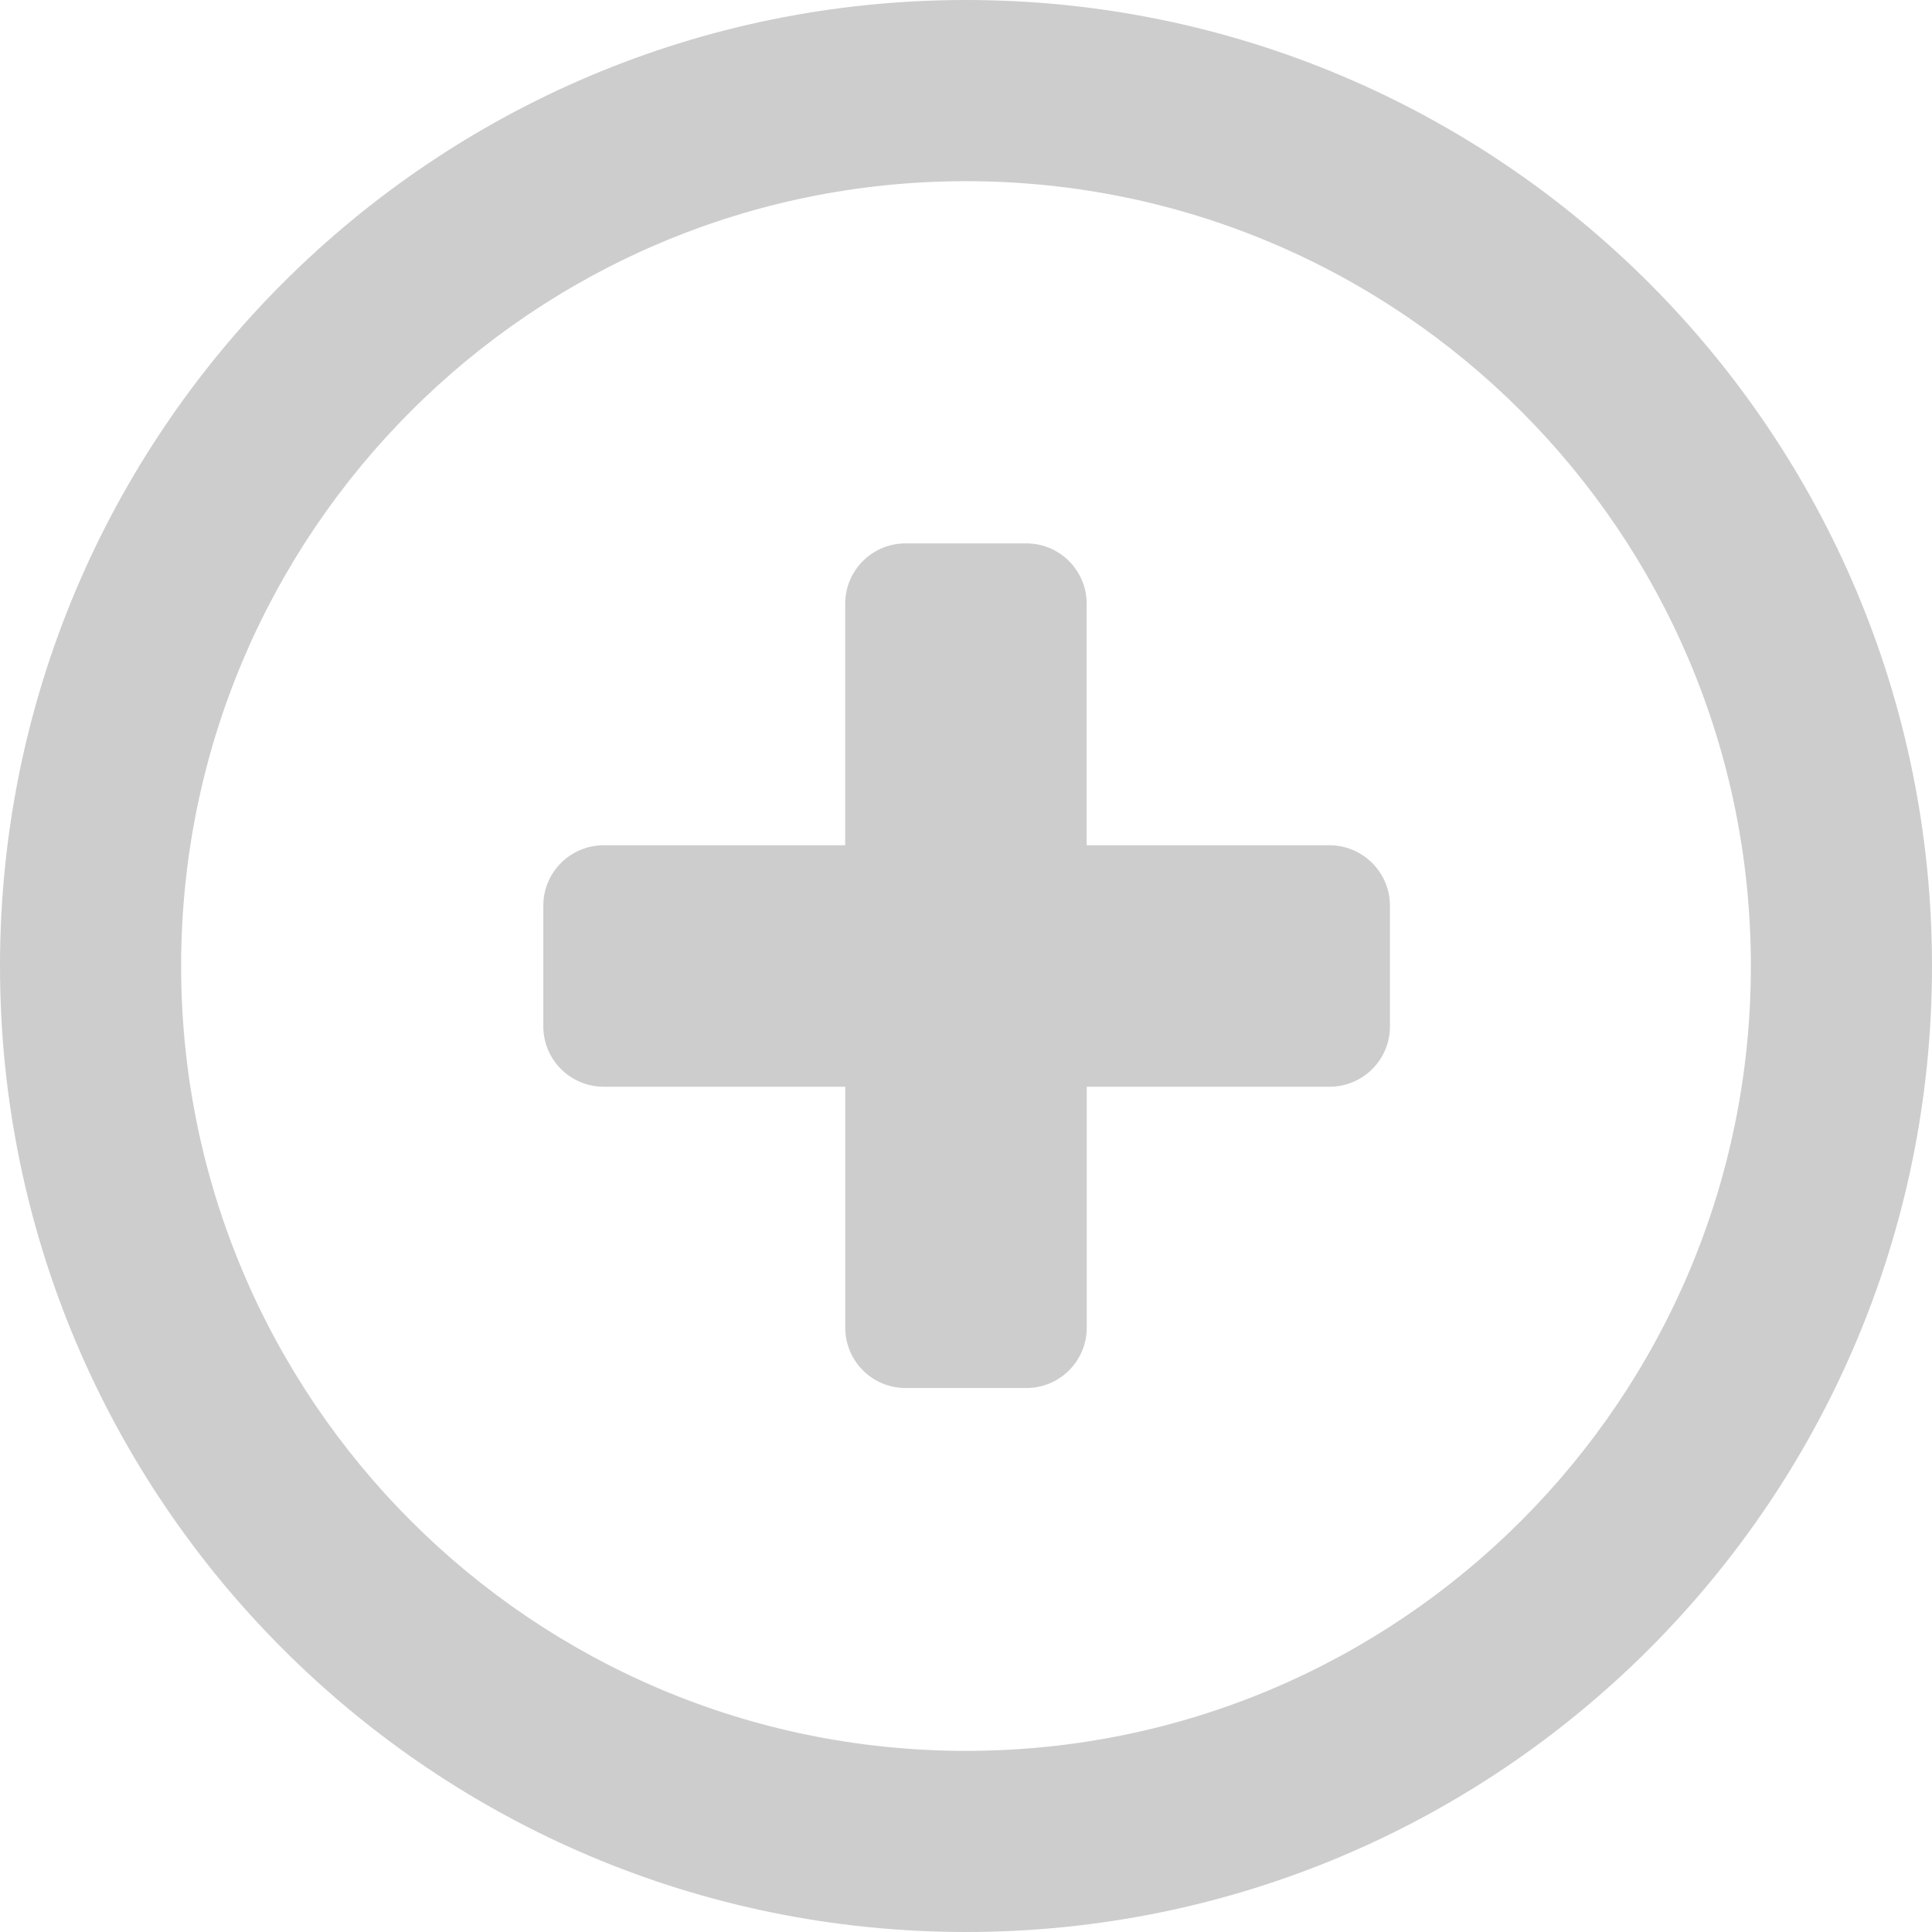 <svg width="286.054" height="286.054" xmlns="http://www.w3.org/2000/svg">
	<g>
		<path d="m143.027,0c-78.996,0 -143.027,64.04 -143.027,143.027c0,78.996 64.031,143.027 143.027,143.027c78.987,0 143.027,-64.031 143.027,-143.027c-0.009,-78.987 -64.04,-143.027 -143.027,-143.027zm0,259.236c-64.183,0 -116.209,-52.026 -116.209,-116.209s52.026,-116.2 116.209,-116.2c64.174,0 116.209,52.017 116.209,116.2s-52.035,116.209 -116.209,116.209zm53.805,-134.087l-35.936,0l0,-35.757c0,-4.934 -4.005,-8.939 -8.939,-8.939l-17.878,0c-4.943,0 -8.939,4.005 -8.939,8.939l0,35.757l-35.739,0c-4.952,0 -8.957,4.005 -8.957,8.939l0,17.878c0,4.943 4.005,8.939 8.957,8.939l35.748,0l0,35.676c0,4.934 3.996,8.93 8.939,8.93l17.878,0c4.934,0 8.939,-3.996 8.939,-8.93l0,-35.676l35.936,0c4.952,0 8.957,-3.996 8.957,-8.939l0,-17.878c-0.009,-4.926 -4.023,-8.939 -8.966,-8.939z" 
			  fill="#CDCDCD" 
			  id="svg_2"
			  onmouseover="this.style.fill = '#CDCDCD';"  
			  onmouseout="this.style.fill = '#DCDCDC';"/>
	</g>
</svg>